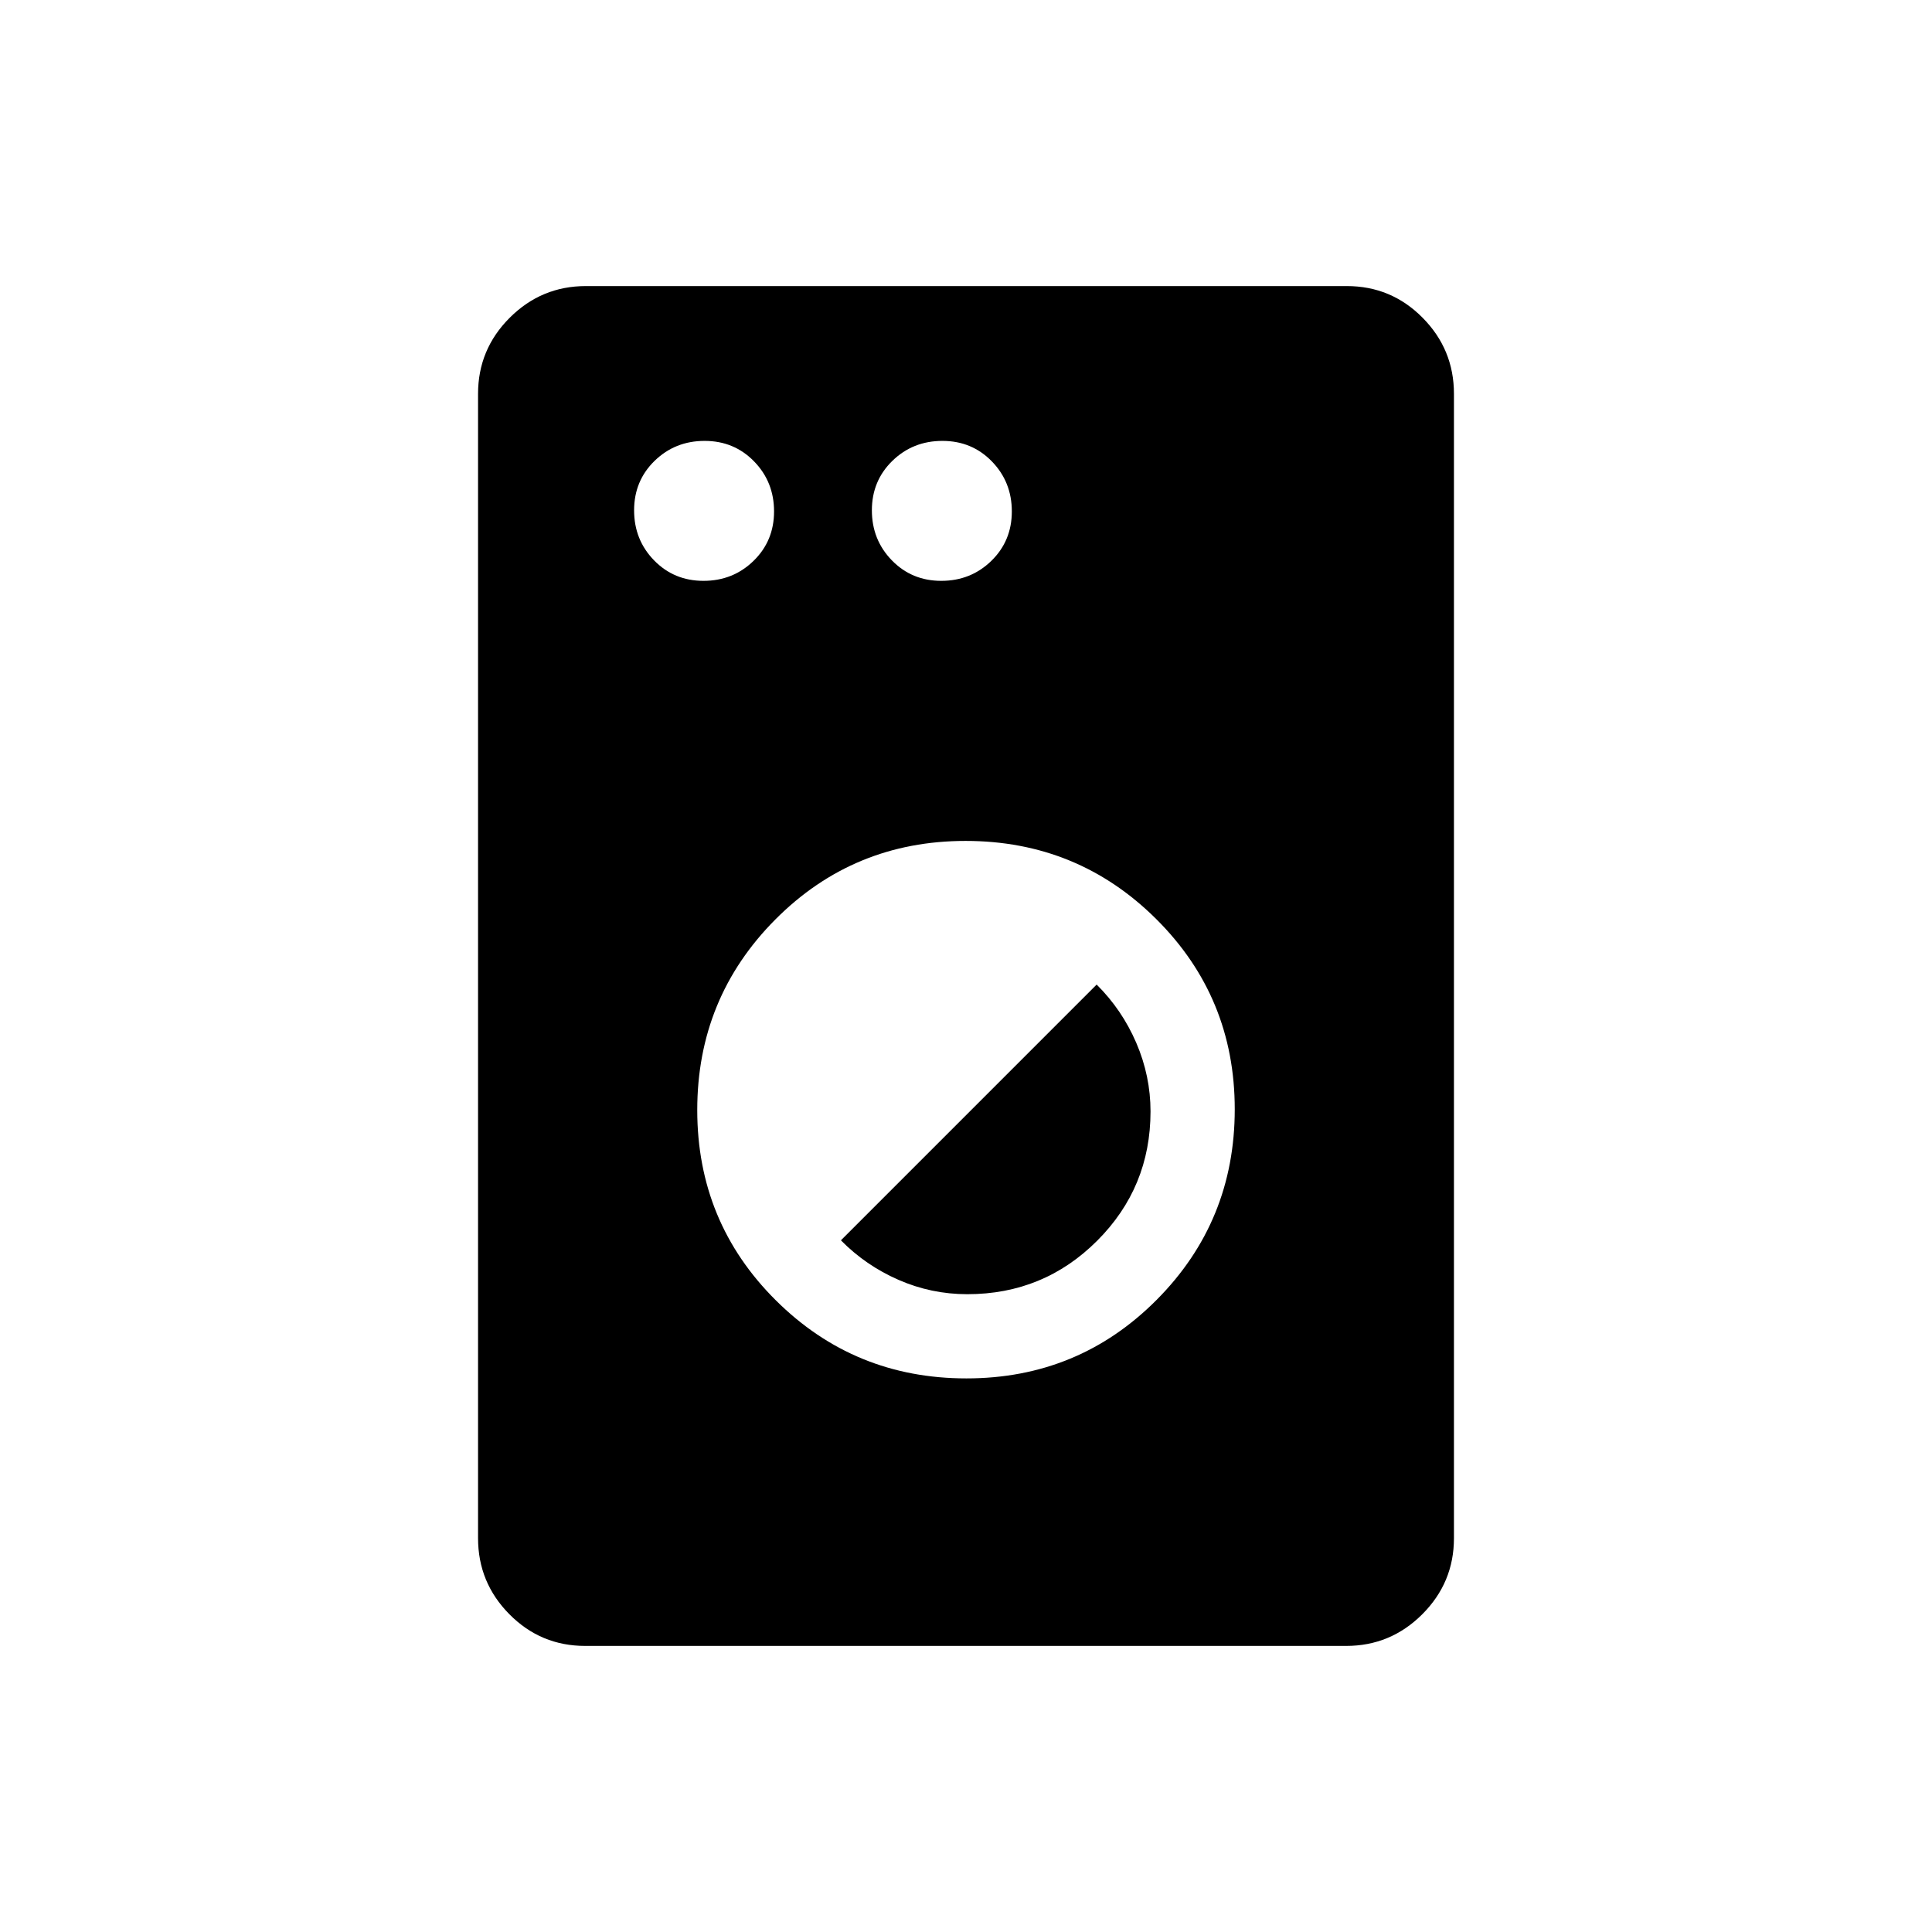 <svg xmlns="http://www.w3.org/2000/svg" height="20" viewBox="0 -960 960 960" width="20"><path d="M290.79-142.15q-22.1 0-37.67-15.73-15.58-15.73-15.58-37.81v-568.62q0-22.08 15.74-37.81 15.74-15.73 37.84-15.73h378.09q22.1 0 37.67 15.73 15.58 15.73 15.58 37.81v568.62q0 22.08-15.74 37.81-15.74 15.73-37.84 15.73H290.79Zm189.4-132.93q55.69 0 94.52-39.01 38.83-39.02 38.83-94.72 0-55.69-39.02-94.52-39.02-38.82-94.71-38.82-55.69 0-94.52 39.01-38.83 39.02-38.83 94.72 0 55.69 39.02 94.52 39.02 38.82 94.71 38.82Zm.47-41.84q-17.93 0-34.22-7.14-16.29-7.13-28.59-19.63l127.07-127.08q12.62 12.52 19.7 28.98 7.07 16.46 7.07 34.05 0 37.76-26.55 64.29-26.55 26.53-64.48 26.53ZM349.57-671.38q14.66 0 24.85-9.92 10.2-9.92 10.2-24.58 0-14.66-9.92-24.85-9.92-10.19-24.58-10.19-14.66 0-24.85 9.91-10.19 9.92-10.19 24.58 0 14.66 9.91 24.85 9.92 10.2 24.58 10.2Zm118.15 0q14.66 0 24.86-9.92 10.19-9.92 10.19-24.58 0-14.66-9.92-24.85-9.91-10.19-24.57-10.19t-24.86 9.91q-10.19 9.92-10.19 24.58 0 14.66 9.92 24.85 9.91 10.2 24.57 10.2Z"/></svg>